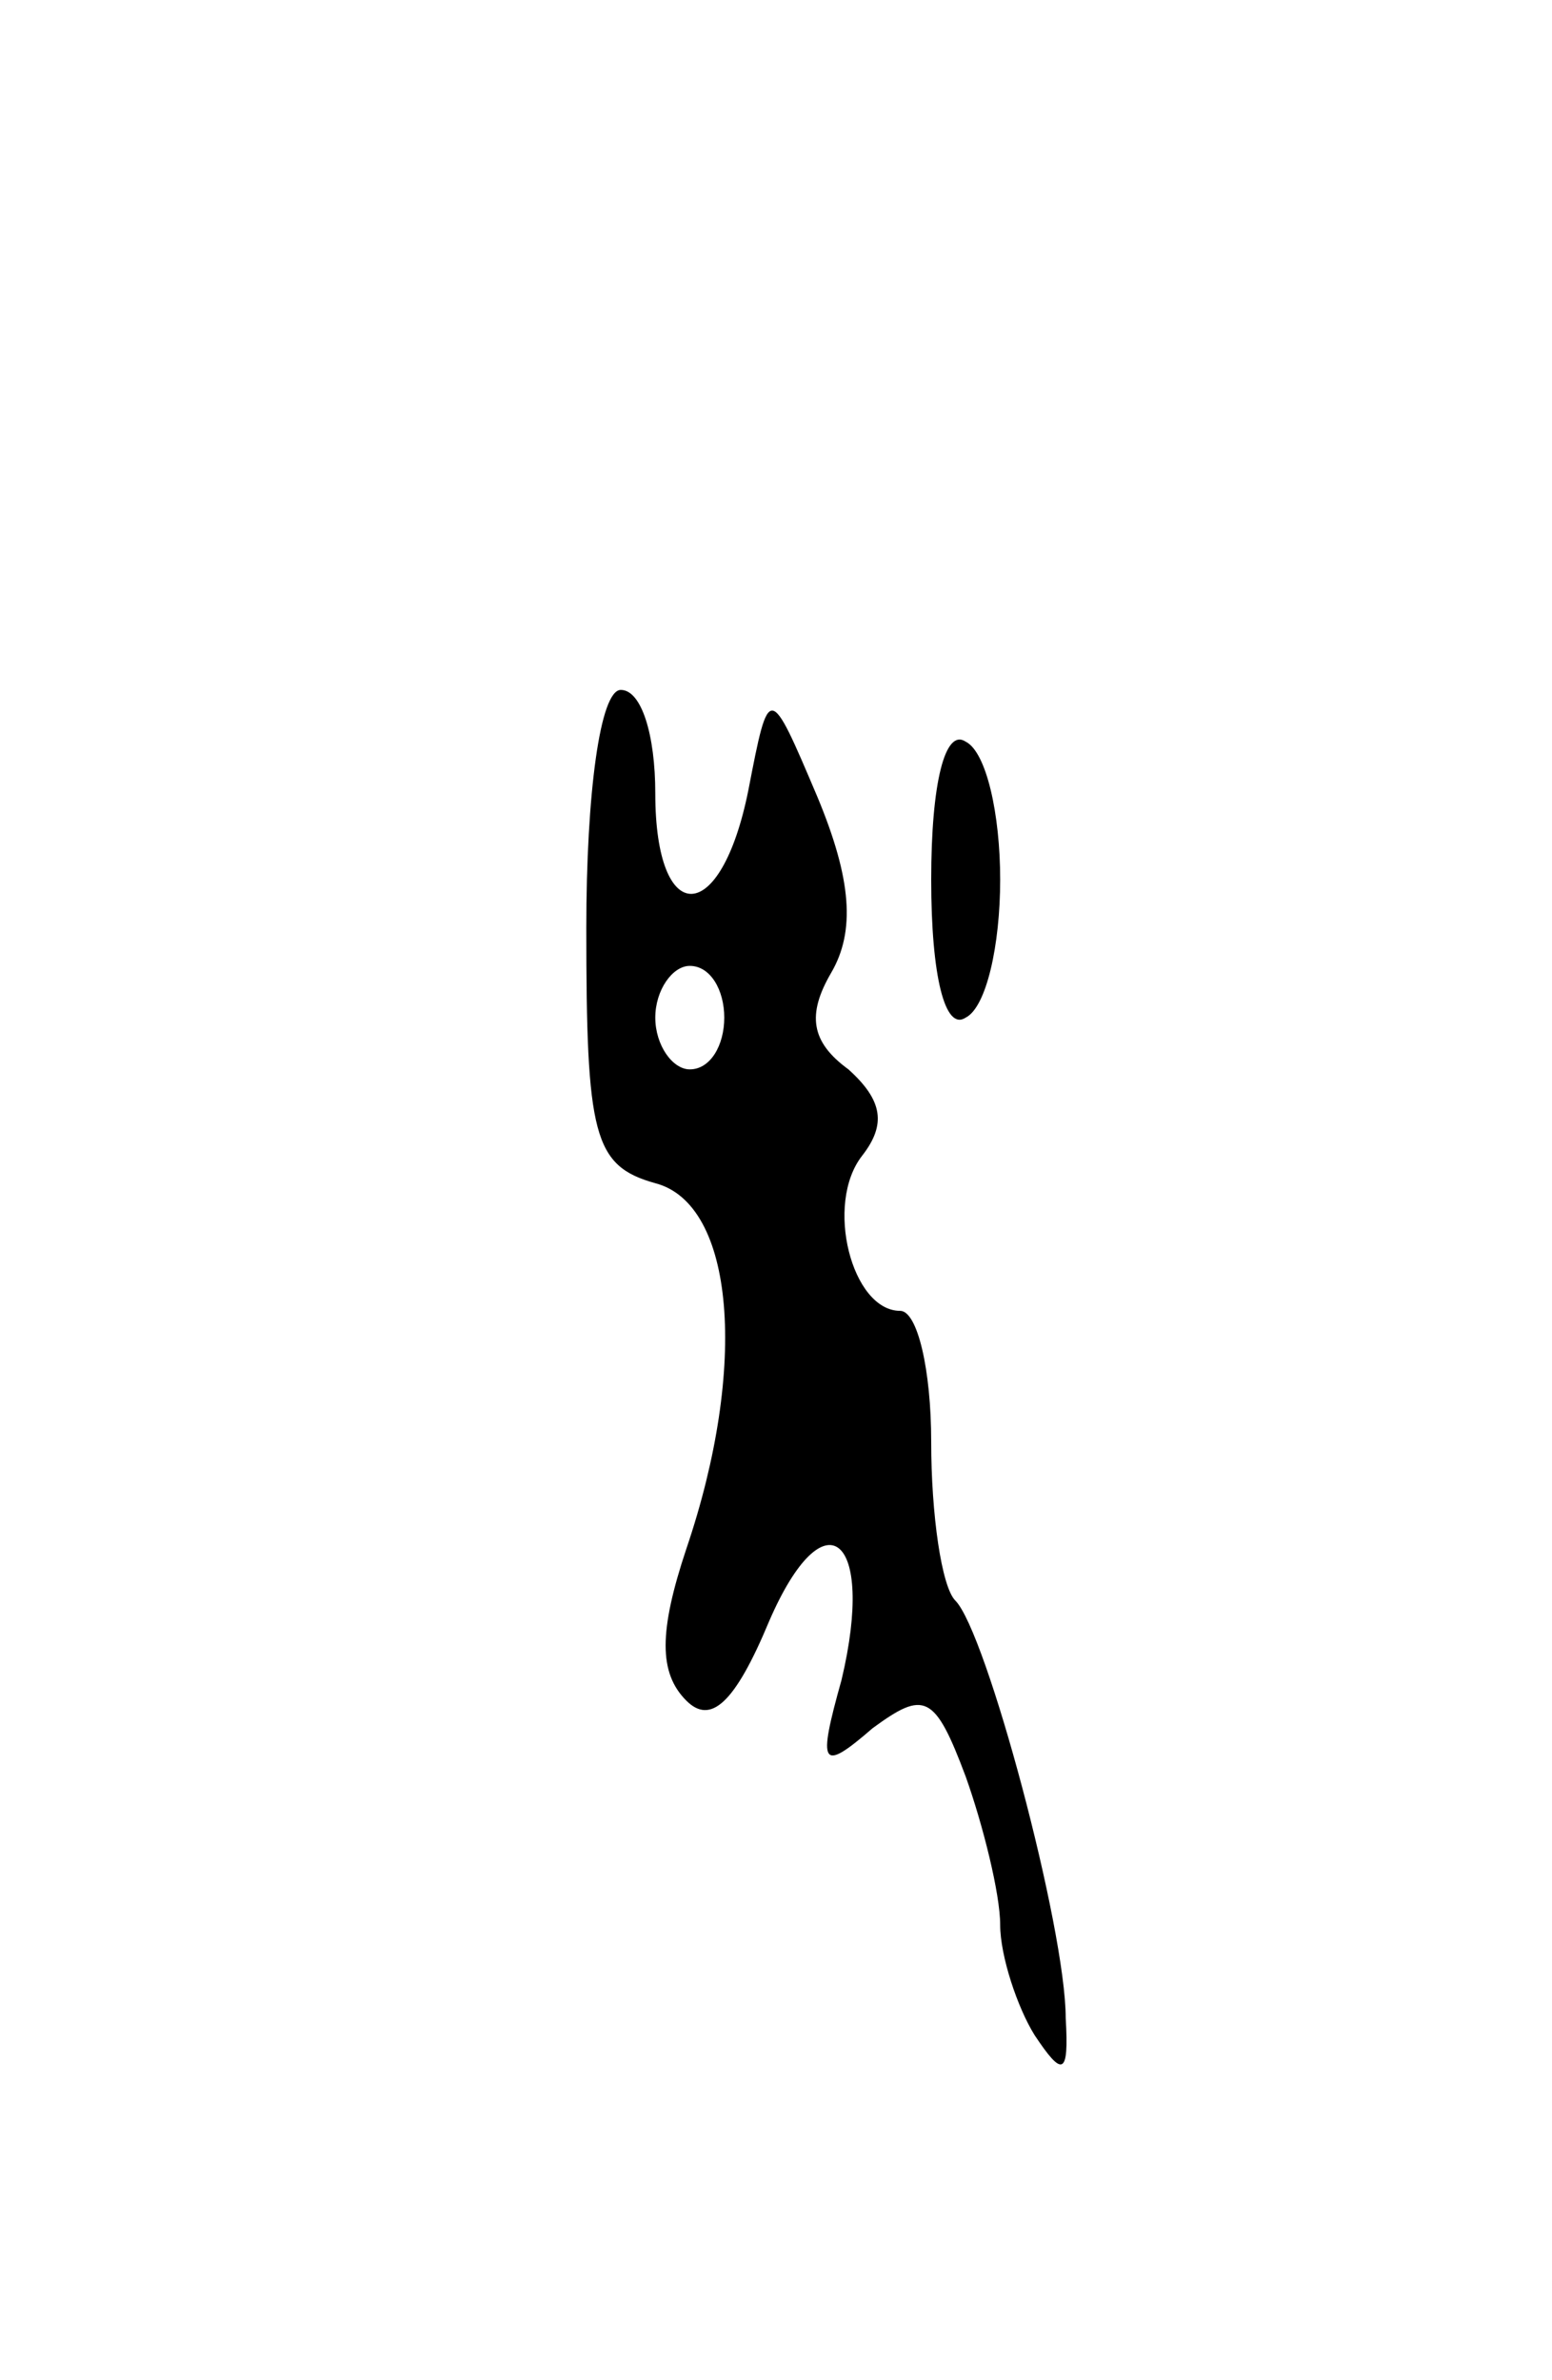 <svg version="1.0" xmlns="http://www.w3.org/2000/svg"
 width="45pt" height="69pt" viewBox="0 0 45 69"
 preserveAspectRatio="xMidYMid meet">
<g transform="translate(0,69) scale(0.1,-0.1)"
fill="#000000" stroke="none">
<path d="M170 421 c0 -60 2 -69 20 -74 23 -6 27 -53 9 -106 -8 -24 -8 -36 0
-44 7 -7 14 -1 24 23 16 37 31 25 21 -17 -7 -25 -6 -27 9 -14 15 11 18 10 27
-14 5 -14 10 -34 10 -43 0 -9 5 -24 10 -32 8 -12 10 -12 9 5 0 26 -23 112 -32
121 -4 4 -7 25 -7 46 0 21 -4 38 -9 38 -14 0 -22 31 -11 45 7 9 6 16 -4 25
-11 8 -12 16 -5 28 7 12 6 27 -4 51 -14 33 -14 33 -20 2 -8 -40 -27 -40 -27
-1 0 17 -4 30 -10 30 -6 0 -10 -30 -10 -69z m40 -26 c0 -8 -4 -15 -10 -15 -5
0 -10 7 -10 15 0 8 5 15 10 15 6 0 10 -7 10 -15z"/>
<path d="M270 435 c0 -28 4 -44 10 -40 6 3 10 21 10 40 0 19 -4 37 -10 40 -6
4 -10 -12 -10 -40z"/>
</g>
</svg>
